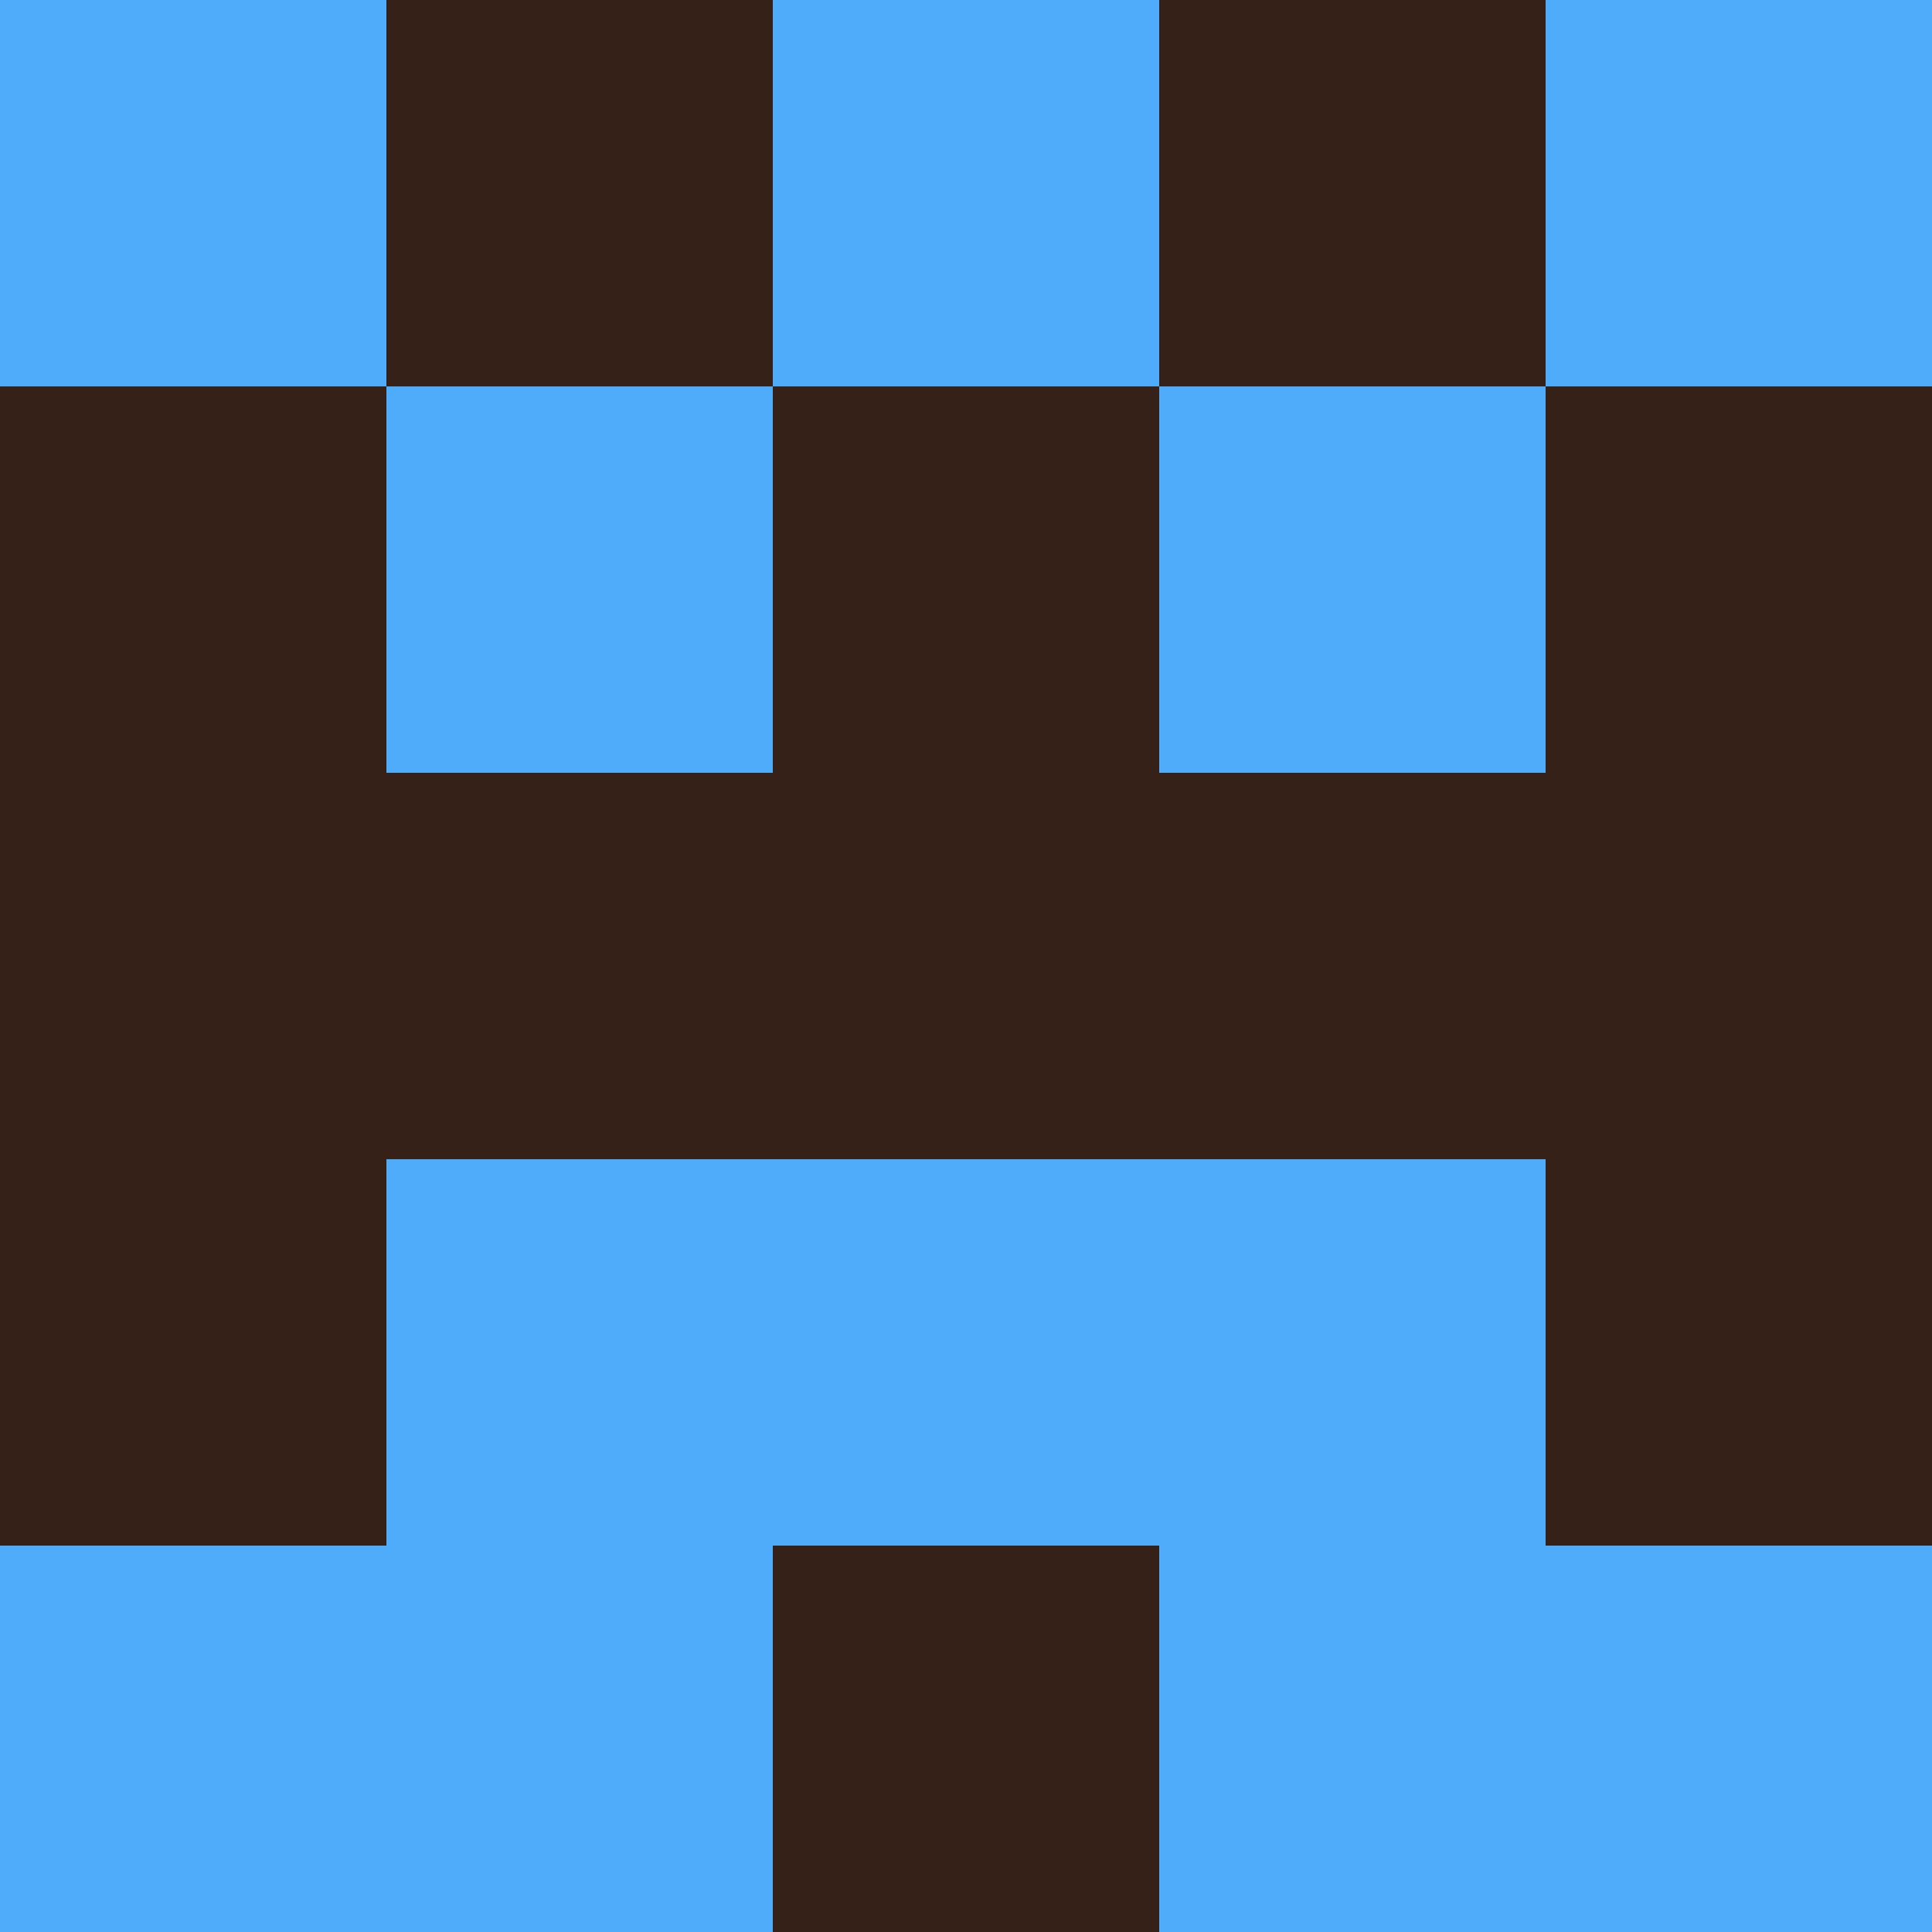 <?xml version="1.0" encoding="utf-8"?>
<!DOCTYPE svg PUBLIC "-//W3C//DTD SVG 20010904//EN"
"http://www.w3.org/TR/2001/REC-SVG-20010904/DTD/svg10.dtd">
<svg viewBox="0 0 5 5" height="100" width="100" xml:lang="fr"
     xmlns="http://www.w3.org/2000/svg"
     xmlns:xlink="http://www.w3.org/1999/xlink">
                        <rect x="0" y="0" height="1" width="1" fill="#4FACFB"/>
                    <rect x="4" y="0" height="1" width="1" fill="#4FACFB"/>
                    <rect x="1" y="0" height="1" width="1" fill="#362119"/>
                    <rect x="3" y="0" height="1" width="1" fill="#362119"/>
                    <rect x="2" y="0" height="1" width="1" fill="#4FACFB"/>
                                <rect x="0" y="1" height="1" width="1" fill="#362119"/>
                    <rect x="4" y="1" height="1" width="1" fill="#362119"/>
                    <rect x="1" y="1" height="1" width="1" fill="#4FACFB"/>
                    <rect x="3" y="1" height="1" width="1" fill="#4FACFB"/>
                    <rect x="2" y="1" height="1" width="1" fill="#362119"/>
                                <rect x="0" y="2" height="1" width="1" fill="#362119"/>
                    <rect x="4" y="2" height="1" width="1" fill="#362119"/>
                    <rect x="1" y="2" height="1" width="1" fill="#362119"/>
                    <rect x="3" y="2" height="1" width="1" fill="#362119"/>
                    <rect x="2" y="2" height="1" width="1" fill="#362119"/>
                                <rect x="0" y="3" height="1" width="1" fill="#362119"/>
                    <rect x="4" y="3" height="1" width="1" fill="#362119"/>
                    <rect x="1" y="3" height="1" width="1" fill="#4FACFB"/>
                    <rect x="3" y="3" height="1" width="1" fill="#4FACFB"/>
                    <rect x="2" y="3" height="1" width="1" fill="#4FACFB"/>
                                <rect x="0" y="4" height="1" width="1" fill="#4FACFB"/>
                    <rect x="4" y="4" height="1" width="1" fill="#4FACFB"/>
                    <rect x="1" y="4" height="1" width="1" fill="#4FACFB"/>
                    <rect x="3" y="4" height="1" width="1" fill="#4FACFB"/>
                    <rect x="2" y="4" height="1" width="1" fill="#362119"/>
            </svg>